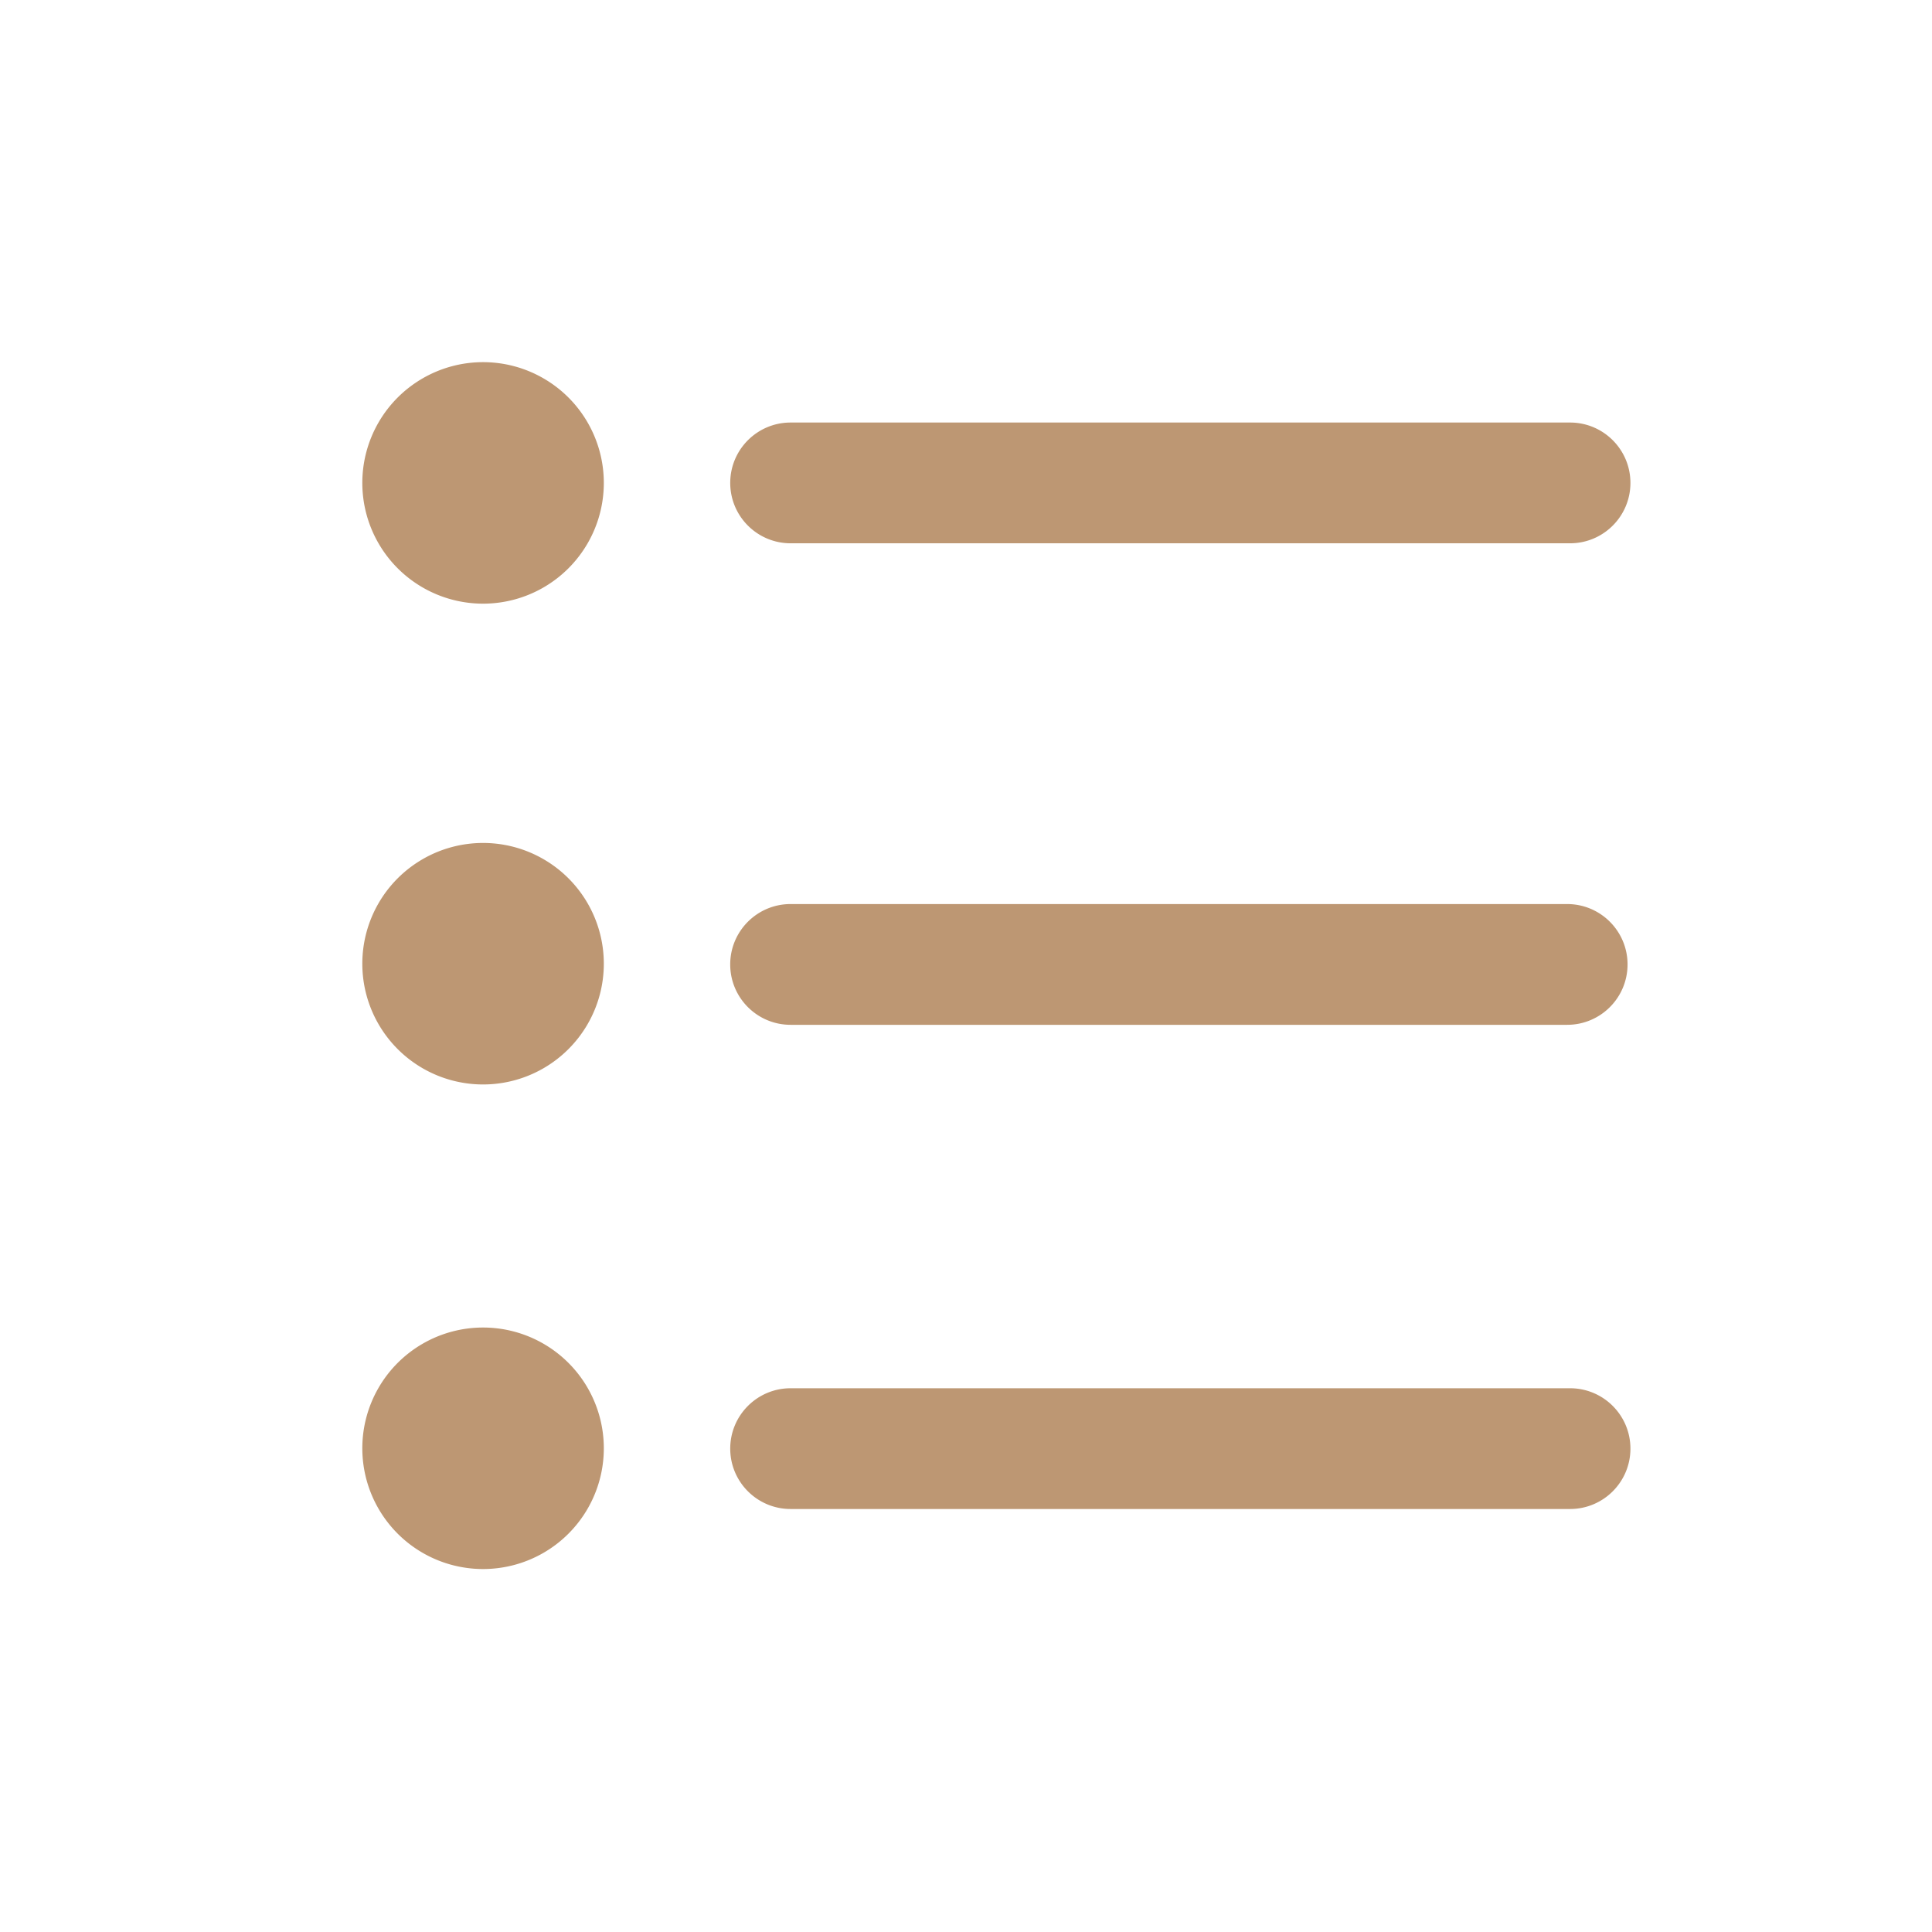 <svg class="svg-icon" style="width: 1em; height: 1em;vertical-align: middle;fill: currentColor;overflow: hidden;" viewBox="0 0 1024 1024" version="1.1" xmlns="http://www.w3.org/2000/svg"><path fill="#bd9773" d="M419.037 287.953h413.124c17.673 0 32-14.327 32-32s-14.327-32-32-32H419.037c-17.673 0-32 14.327-32 32s14.327 32 32 32z m-0.009 255.217h411.608c17.673 0 32-14.327 32-32s-14.327-32-32-32H419.028c-17.673 0-32 14.327-32 32s14.327 32 32 32z m413.133 192.632H419.037c-17.673 0-32 14.327-32 32s14.327 32 32 32h413.124c17.673 0 32-14.327 32-32s-14.327-32-32-32zM192.037 255.953a64 64 0 1 0 128 0 64 64 0 1 0-128 0zM192.037 510.787a64 64 0 1 0 128 0 64 64 0 1 0-128 0zM192.037 767.621a64 64 0 1 0 128 0 64 64 0 1 0-128 0z"  /></svg>
